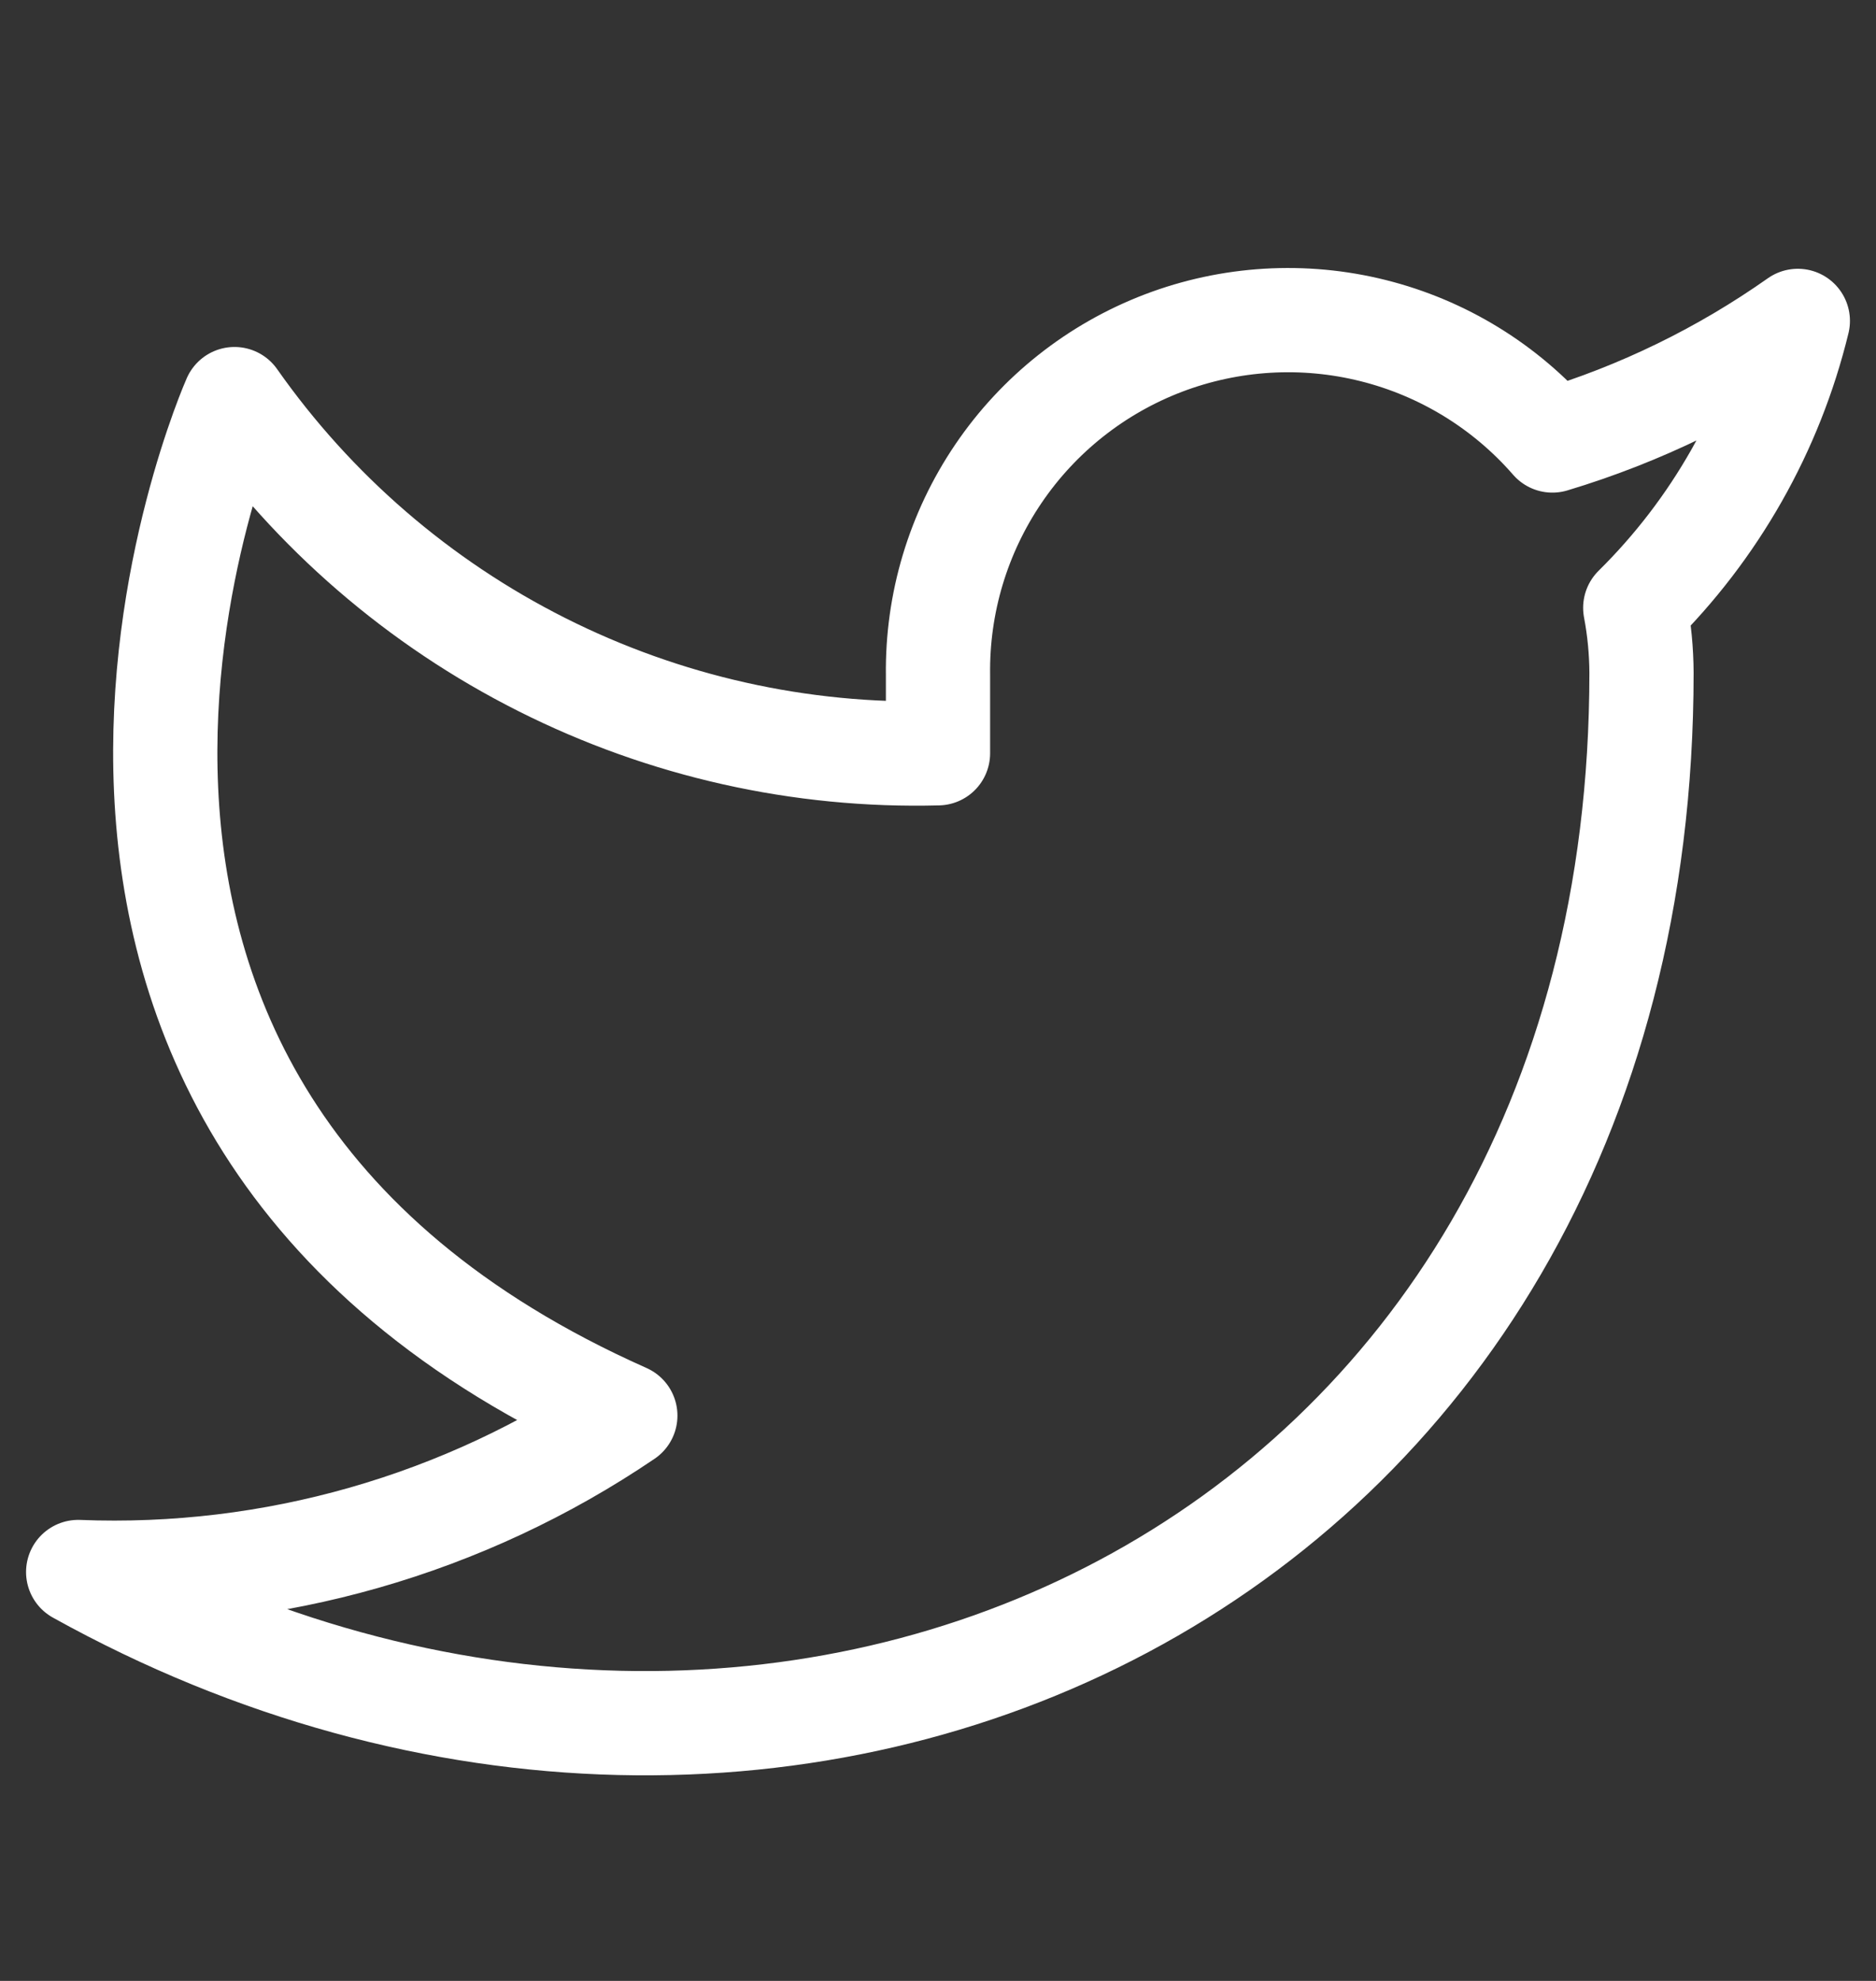 <svg width="18" height="19" viewBox="0 0 18 19" fill="none" xmlns="http://www.w3.org/2000/svg">
<rect x="0" y="0" width="18" height="19" fill="#333333" stroke="none"/>
<path d="M17.25 3.078C16.532 3.584 15.737 3.972 14.895 4.225C14.443 3.706 13.843 3.338 13.175 3.171C12.508 3.004 11.805 3.046 11.162 3.291C10.518 3.537 9.966 3.974 9.58 4.543C9.193 5.113 8.991 5.787 9 6.475V7.225C7.682 7.26 6.376 6.967 5.198 6.374C4.021 5.782 3.008 4.907 2.25 3.828C2.25 3.828 -0.75 10.578 6 13.578C4.455 14.626 2.615 15.152 0.75 15.078C7.5 18.828 15.75 15.078 15.75 6.453C15.749 6.244 15.729 6.036 15.69 5.83C16.455 5.075 16.996 4.122 17.25 3.078V3.078Z" stroke="white" stroke-linecap="round" stroke-linejoin="round"/>
</svg>
